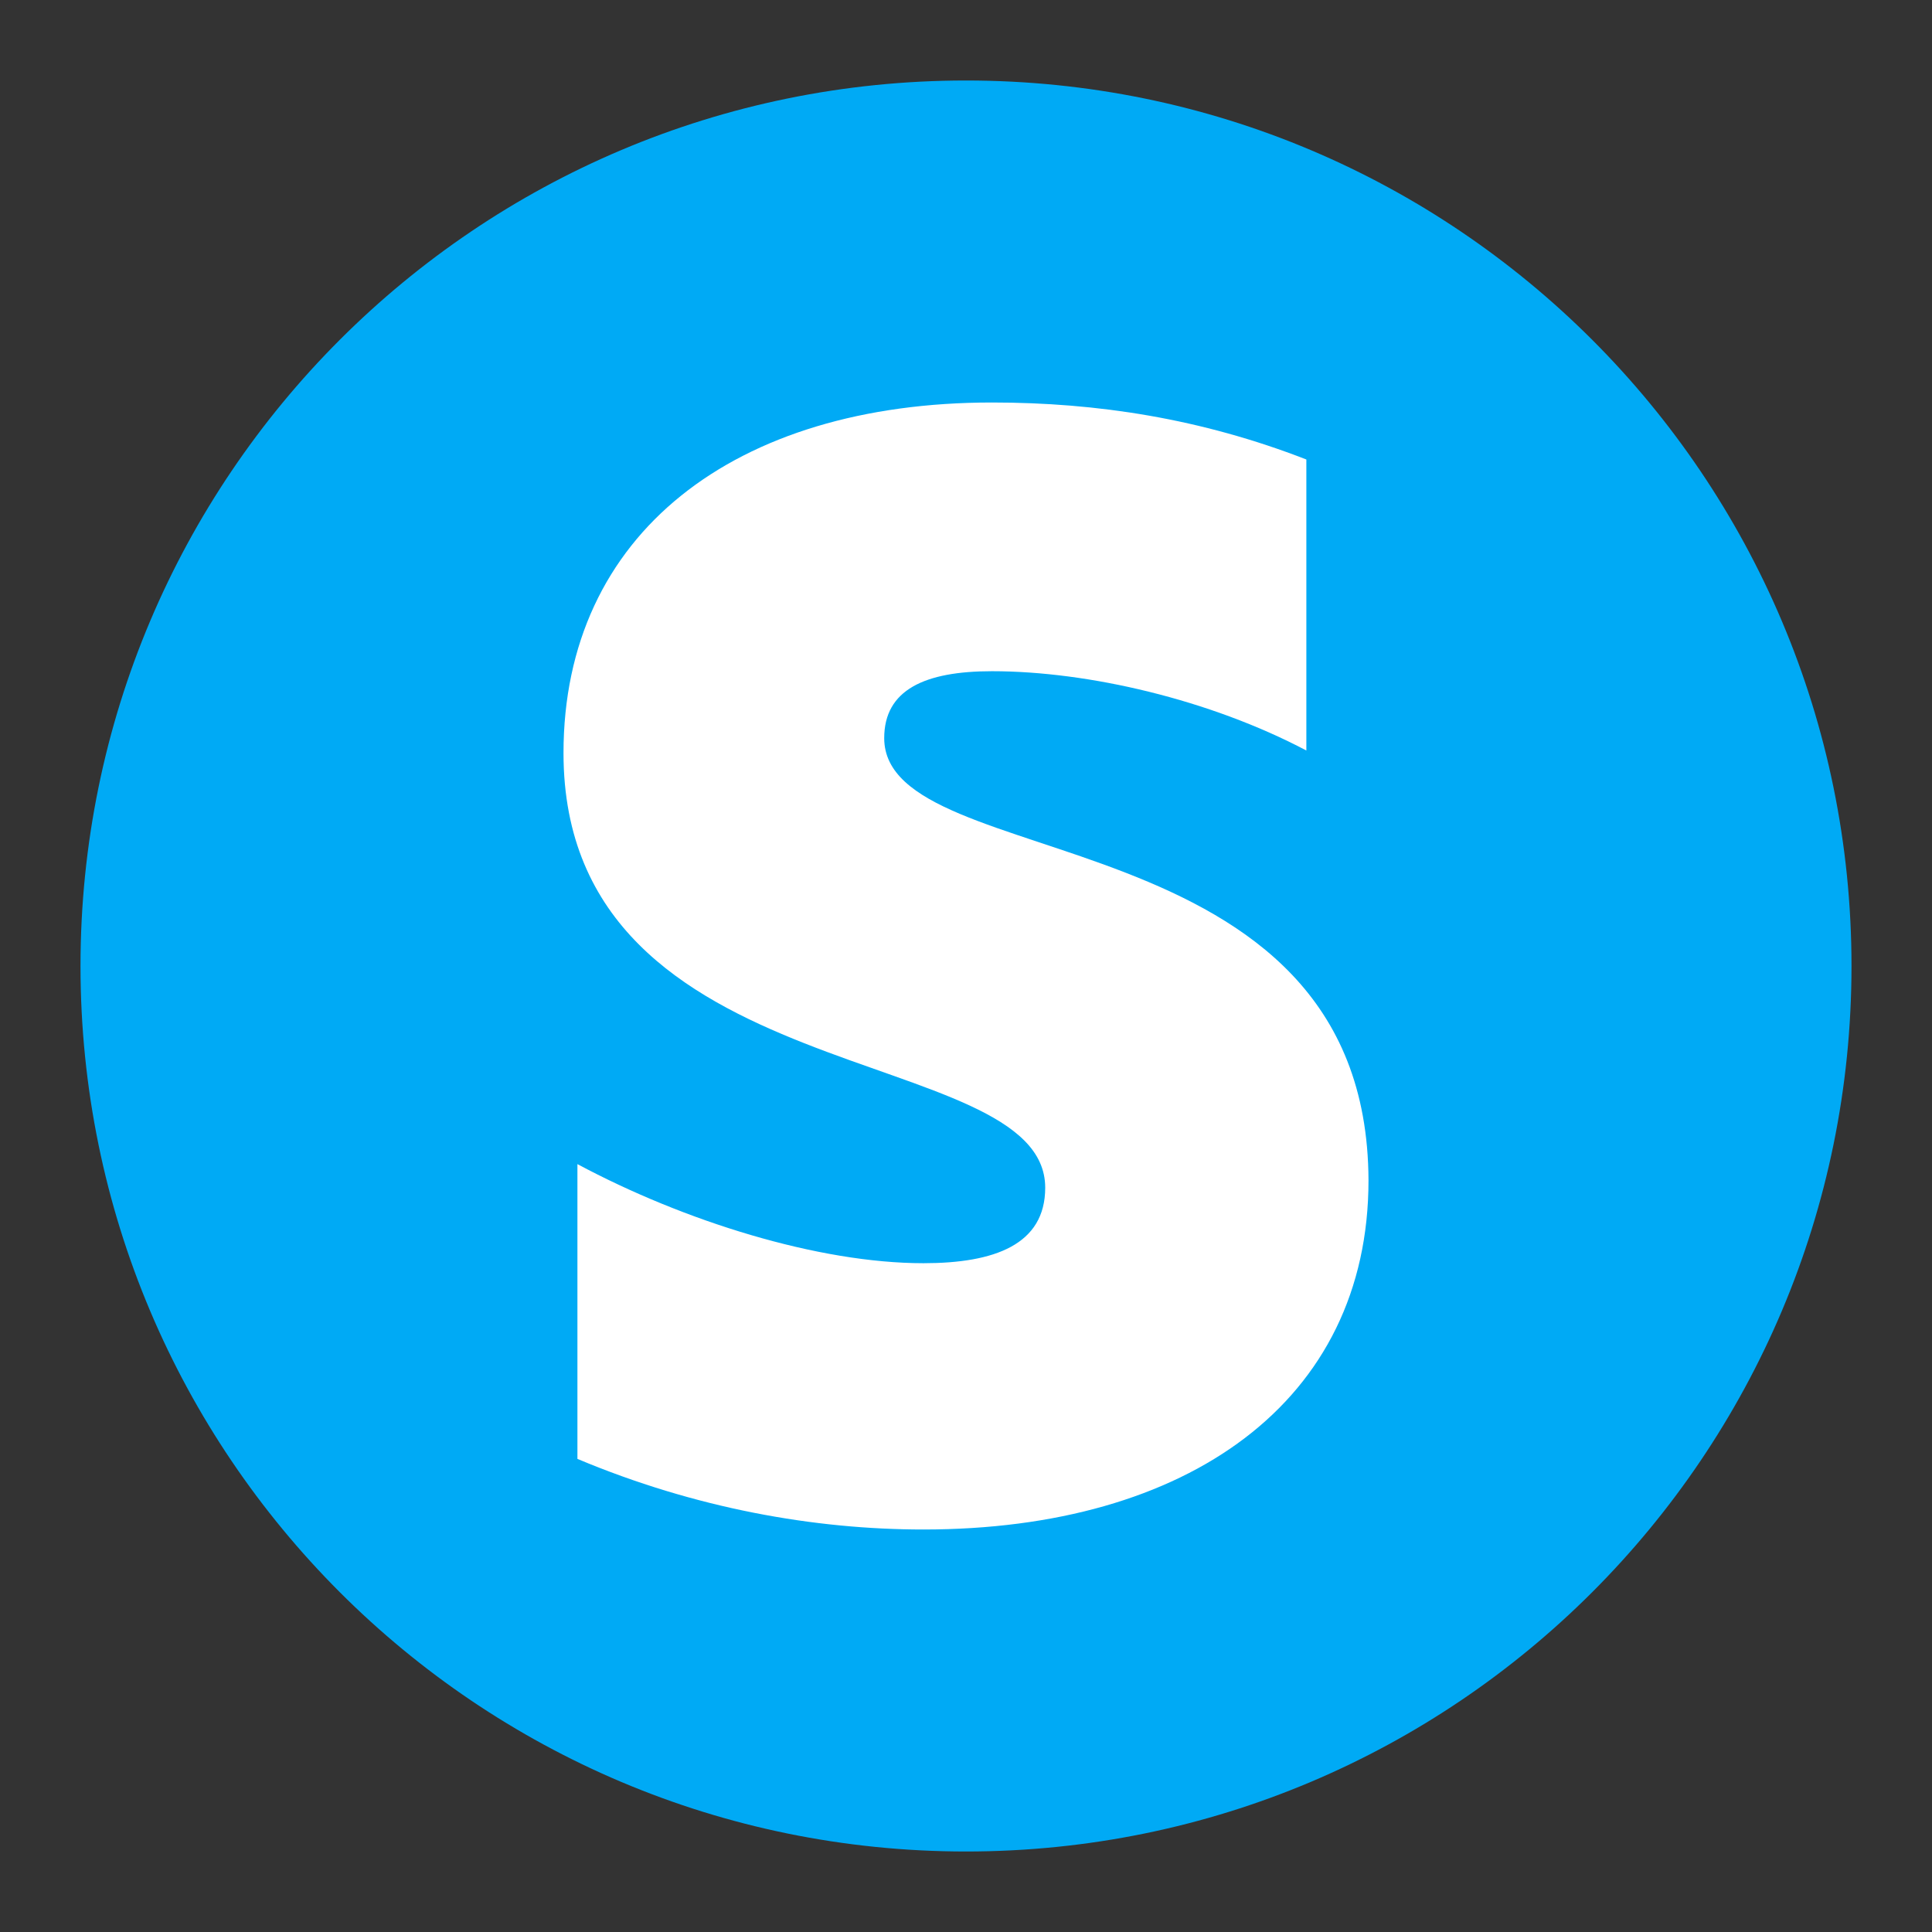 <svg width="24" height="24" viewBox="0 0 24 24" fill="none" xmlns="http://www.w3.org/2000/svg">
<rect x="0" y="0" width="24" height="24" fill="#333333" stroke="none"/>
<path d="M12 1C18.077 1 23 5.923 23 12C23 18.077 18.077 23 12 23C5.923 23 1 18.077 1 12C1 5.923 5.923 1 12 1Z" fill="#00AAF5"/>
<path d="M12.323 8.338C11.488 8.338 10.984 8.569 10.984 9.169C10.984 10.892 16.984 10.077 17 14.662C17 17.415 14.748 19 11.472 19C10.118 19 8.638 18.738 7.173 18.123V14.461C8.496 15.169 10.165 15.692 11.472 15.692C12.354 15.692 12.984 15.461 12.984 14.754C12.984 12.923 7 13.6 7 9.354C7 6.631 9.126 5 12.323 5C13.63 5 14.921 5.2 16.228 5.708V9.323C15.031 8.692 13.52 8.338 12.323 8.338Z" fill="white"/>
</svg>
